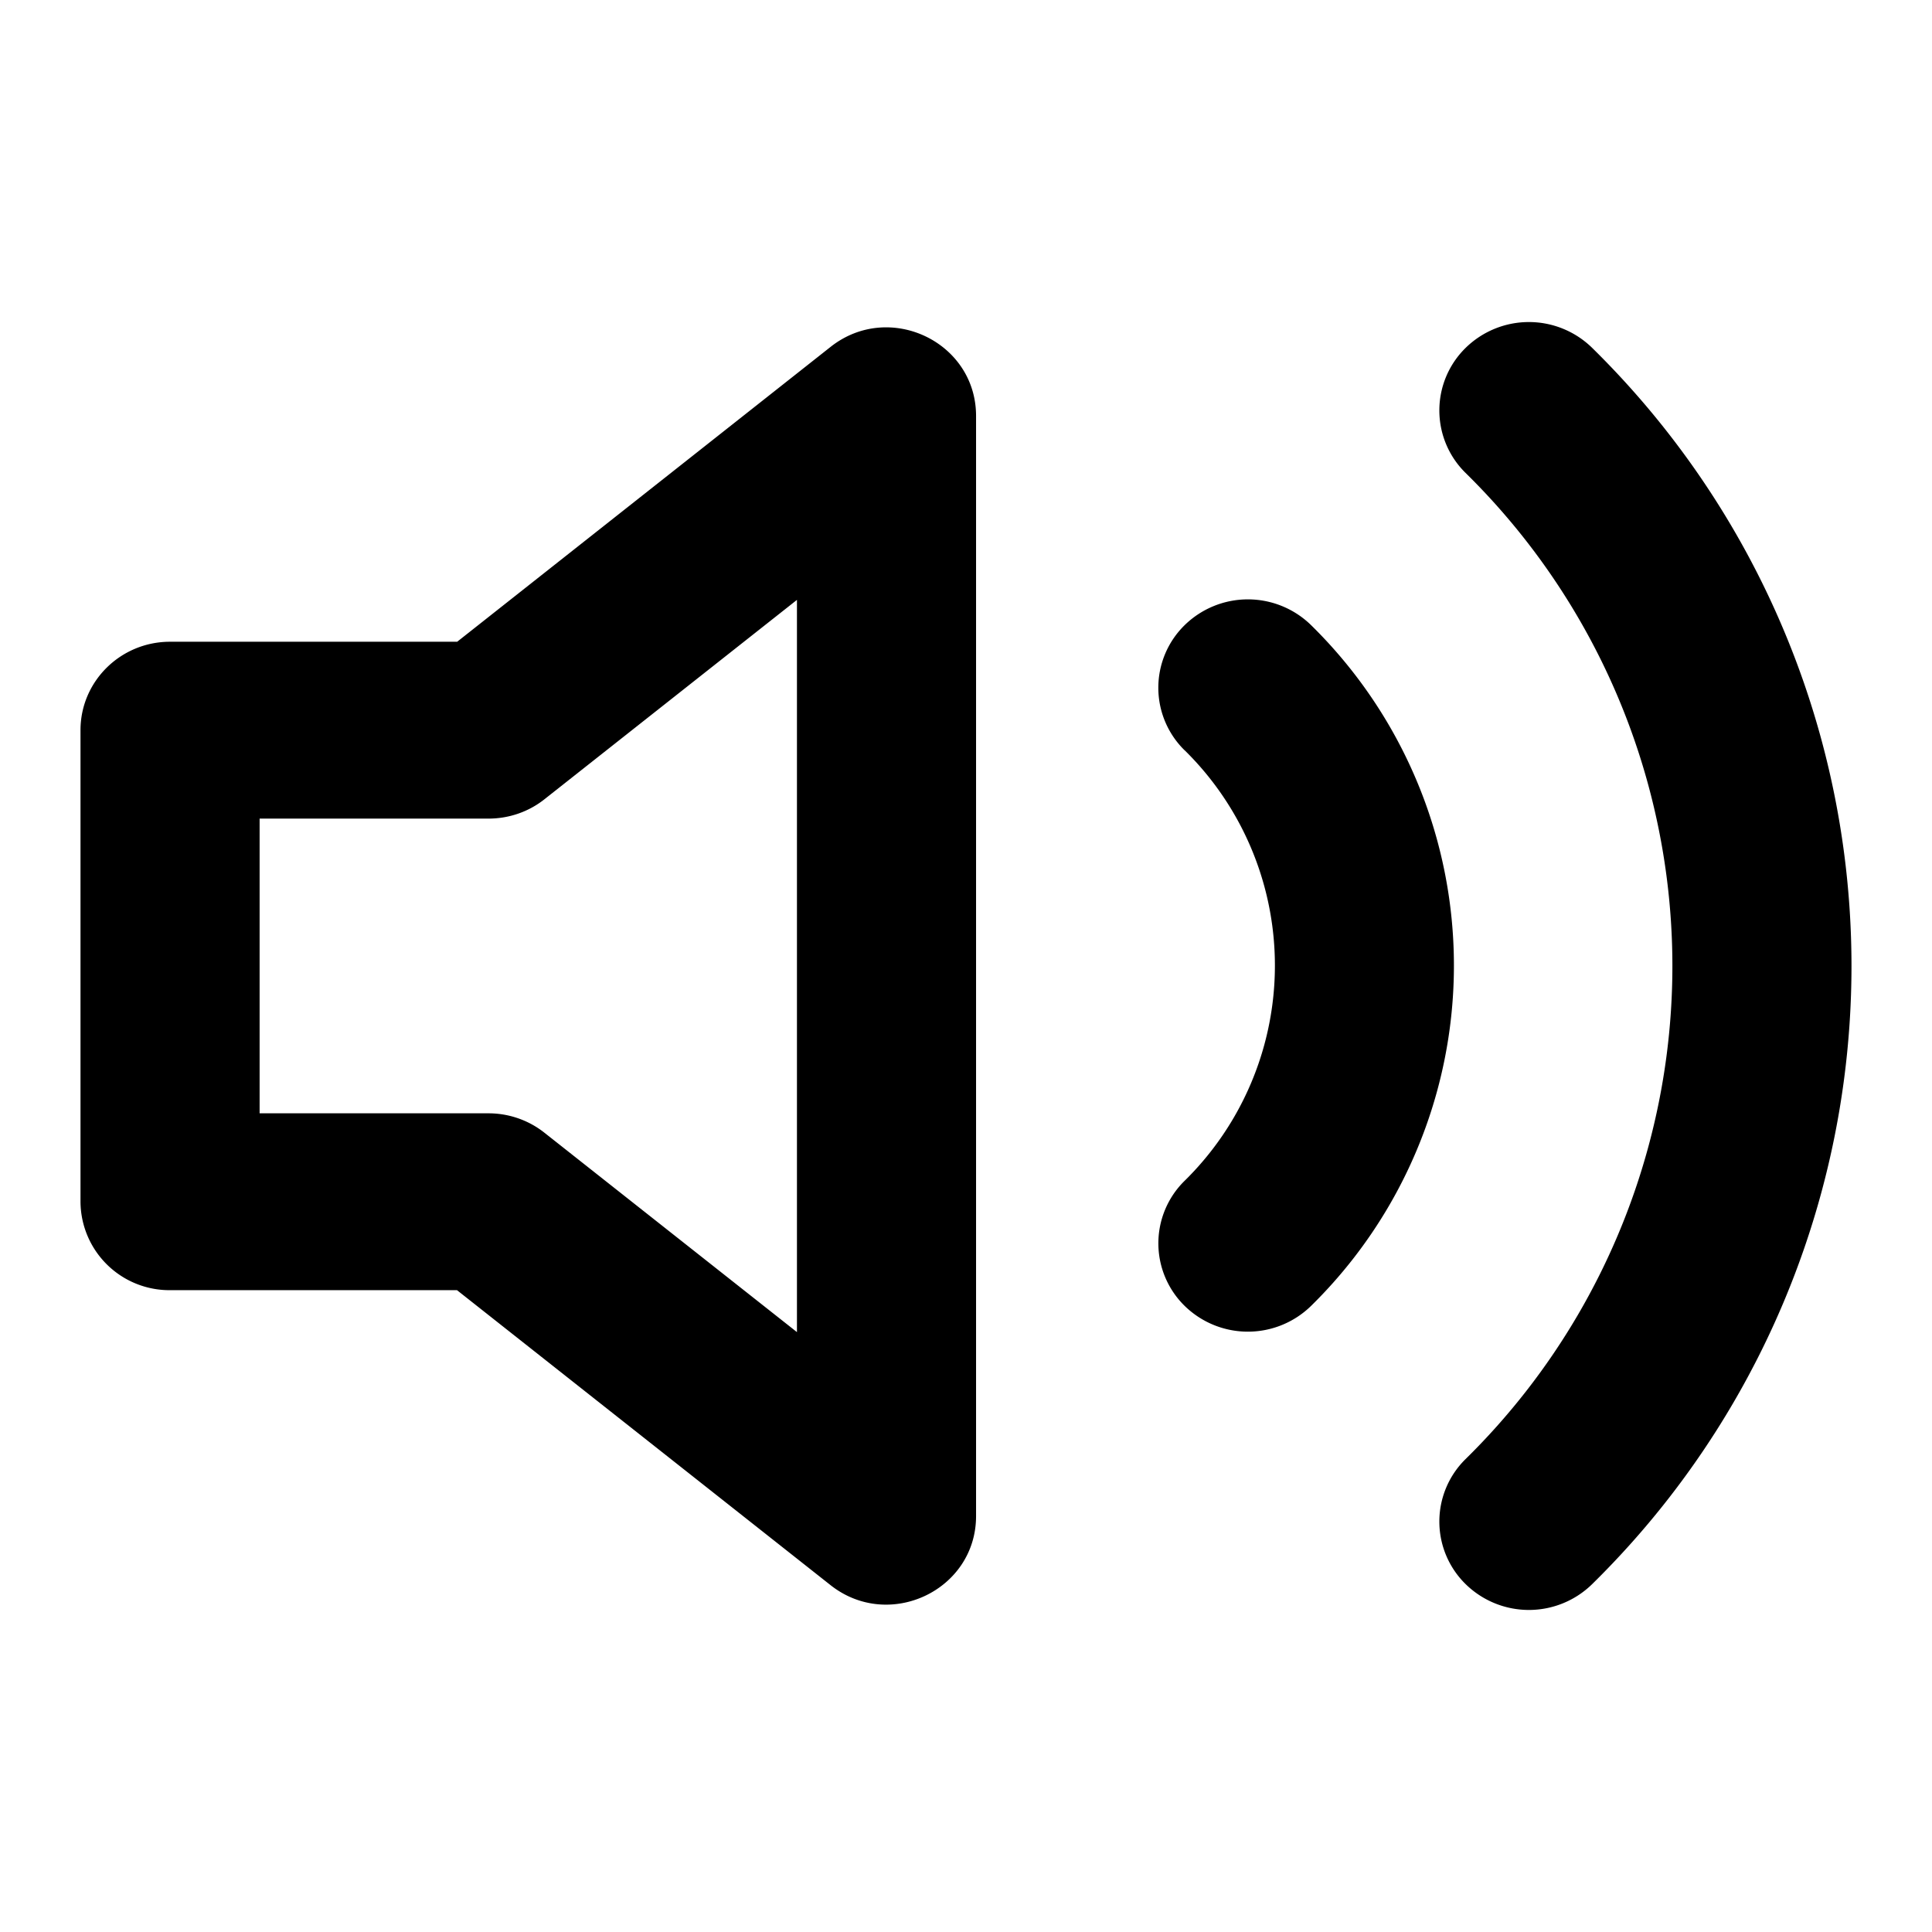 <svg xmlns="http://www.w3.org/2000/svg" width="24" height="24" viewBox="0 0 24 24">
  <path d="M5.678 7.973l4.64-3.664c.728-.575 1.807-.063 1.807.858v13.666c0 .921-1.08 1.433-1.808.858l-4.64-3.664H2.113A1.105 1.105 0 011 14.929V9.07c0-.606.498-1.098 1.112-1.098h3.566zM9.9 7.452L6.763 9.929c-.197.156-.442.24-.695.24H3.225v3.661h2.843c.253 0 .498.085.695.241L9.9 16.548V7.452zm8.306-1.577a1.088 1.088 0 010-1.553 1.123 1.123 0 011.573 0 10.762 10.762 0 010 15.356 1.123 1.123 0 01-1.573 0 1.088 1.088 0 010-1.553 8.586 8.586 0 000-12.25zM14.715 9.32a1.088 1.088 0 010-1.553 1.123 1.123 0 011.573 0 5.925 5.925 0 010 8.454 1.123 1.123 0 01-1.573 0 1.088 1.088 0 010-1.552 3.749 3.749 0 000-5.35z"/>
</svg>

